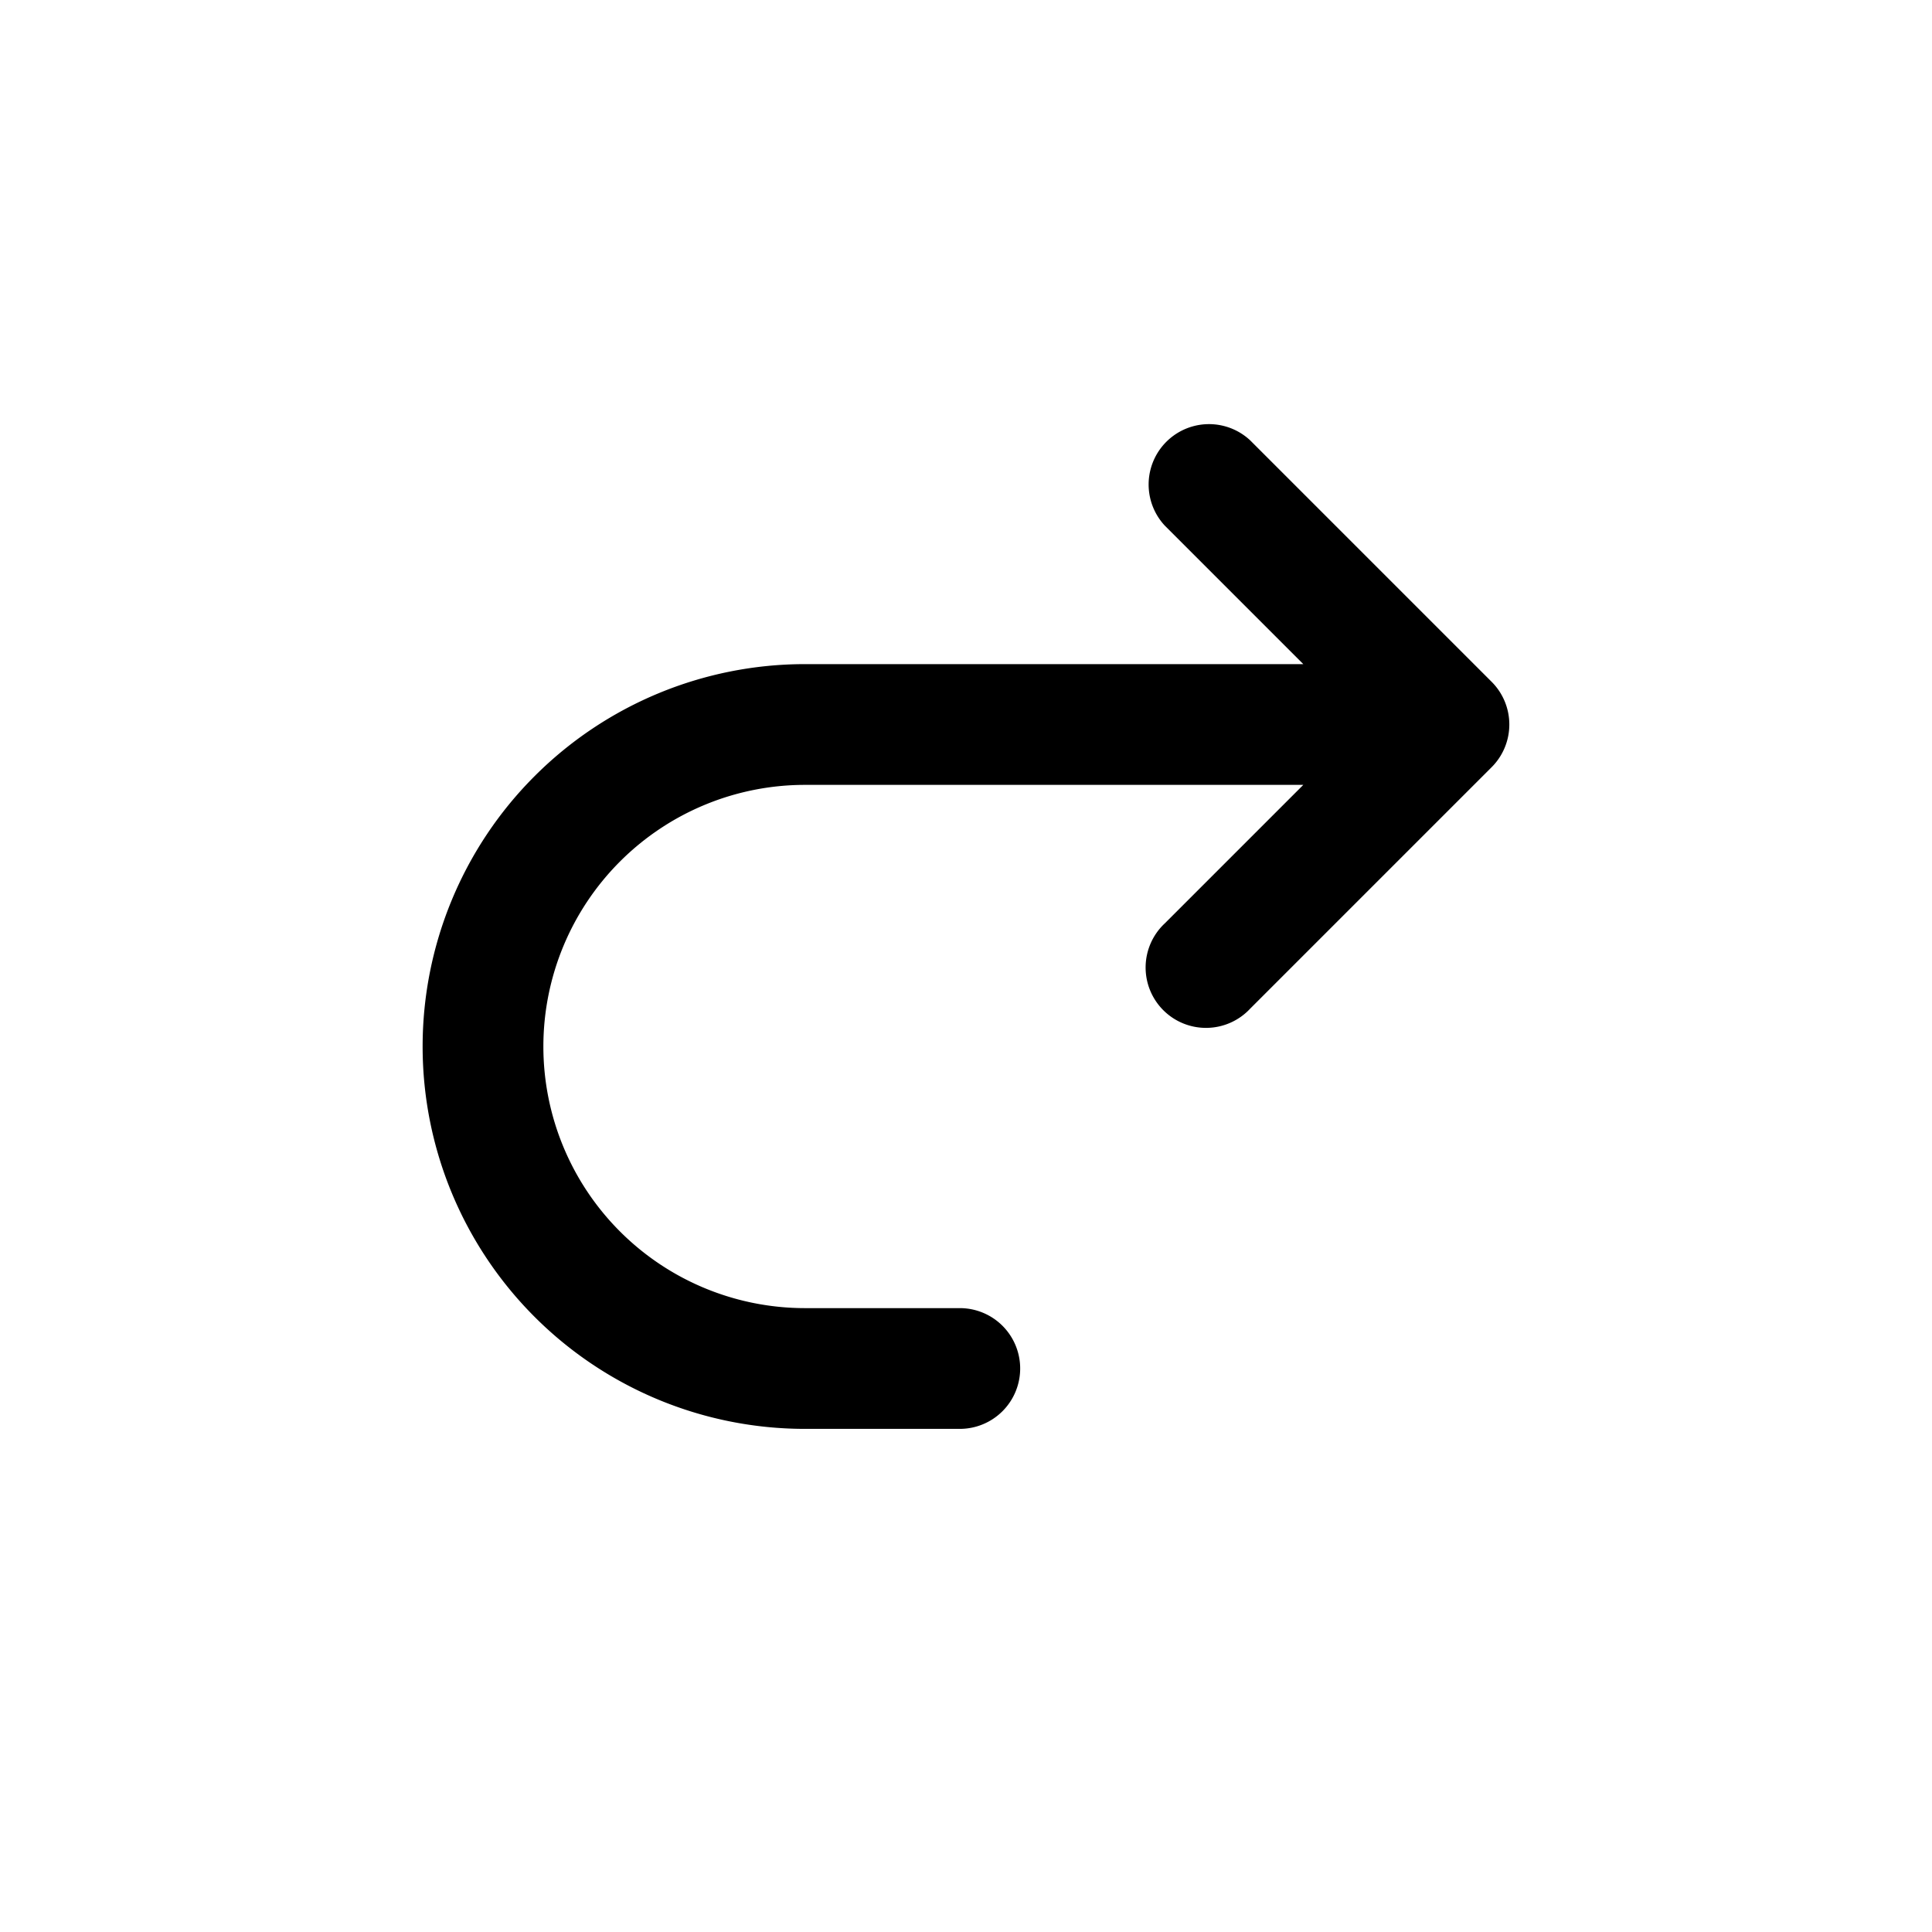 <svg xmlns="http://www.w3.org/2000/svg" viewBox="0 0 24 24"><path d="M14.47 6.53a.75.75 0 0 1 1.06-1.06l3 3a.75.75 0 0 1 0 1.06l-3 3a.75.75 0 1 1-1.06-1.06l1.72-1.72H10a3.25 3.25 0 0 0 0 6.5h1.923a.75.75 0 0 1 0 1.5H10a4.75 4.75 0 1 1 0-9.5h6.19z"/></svg>